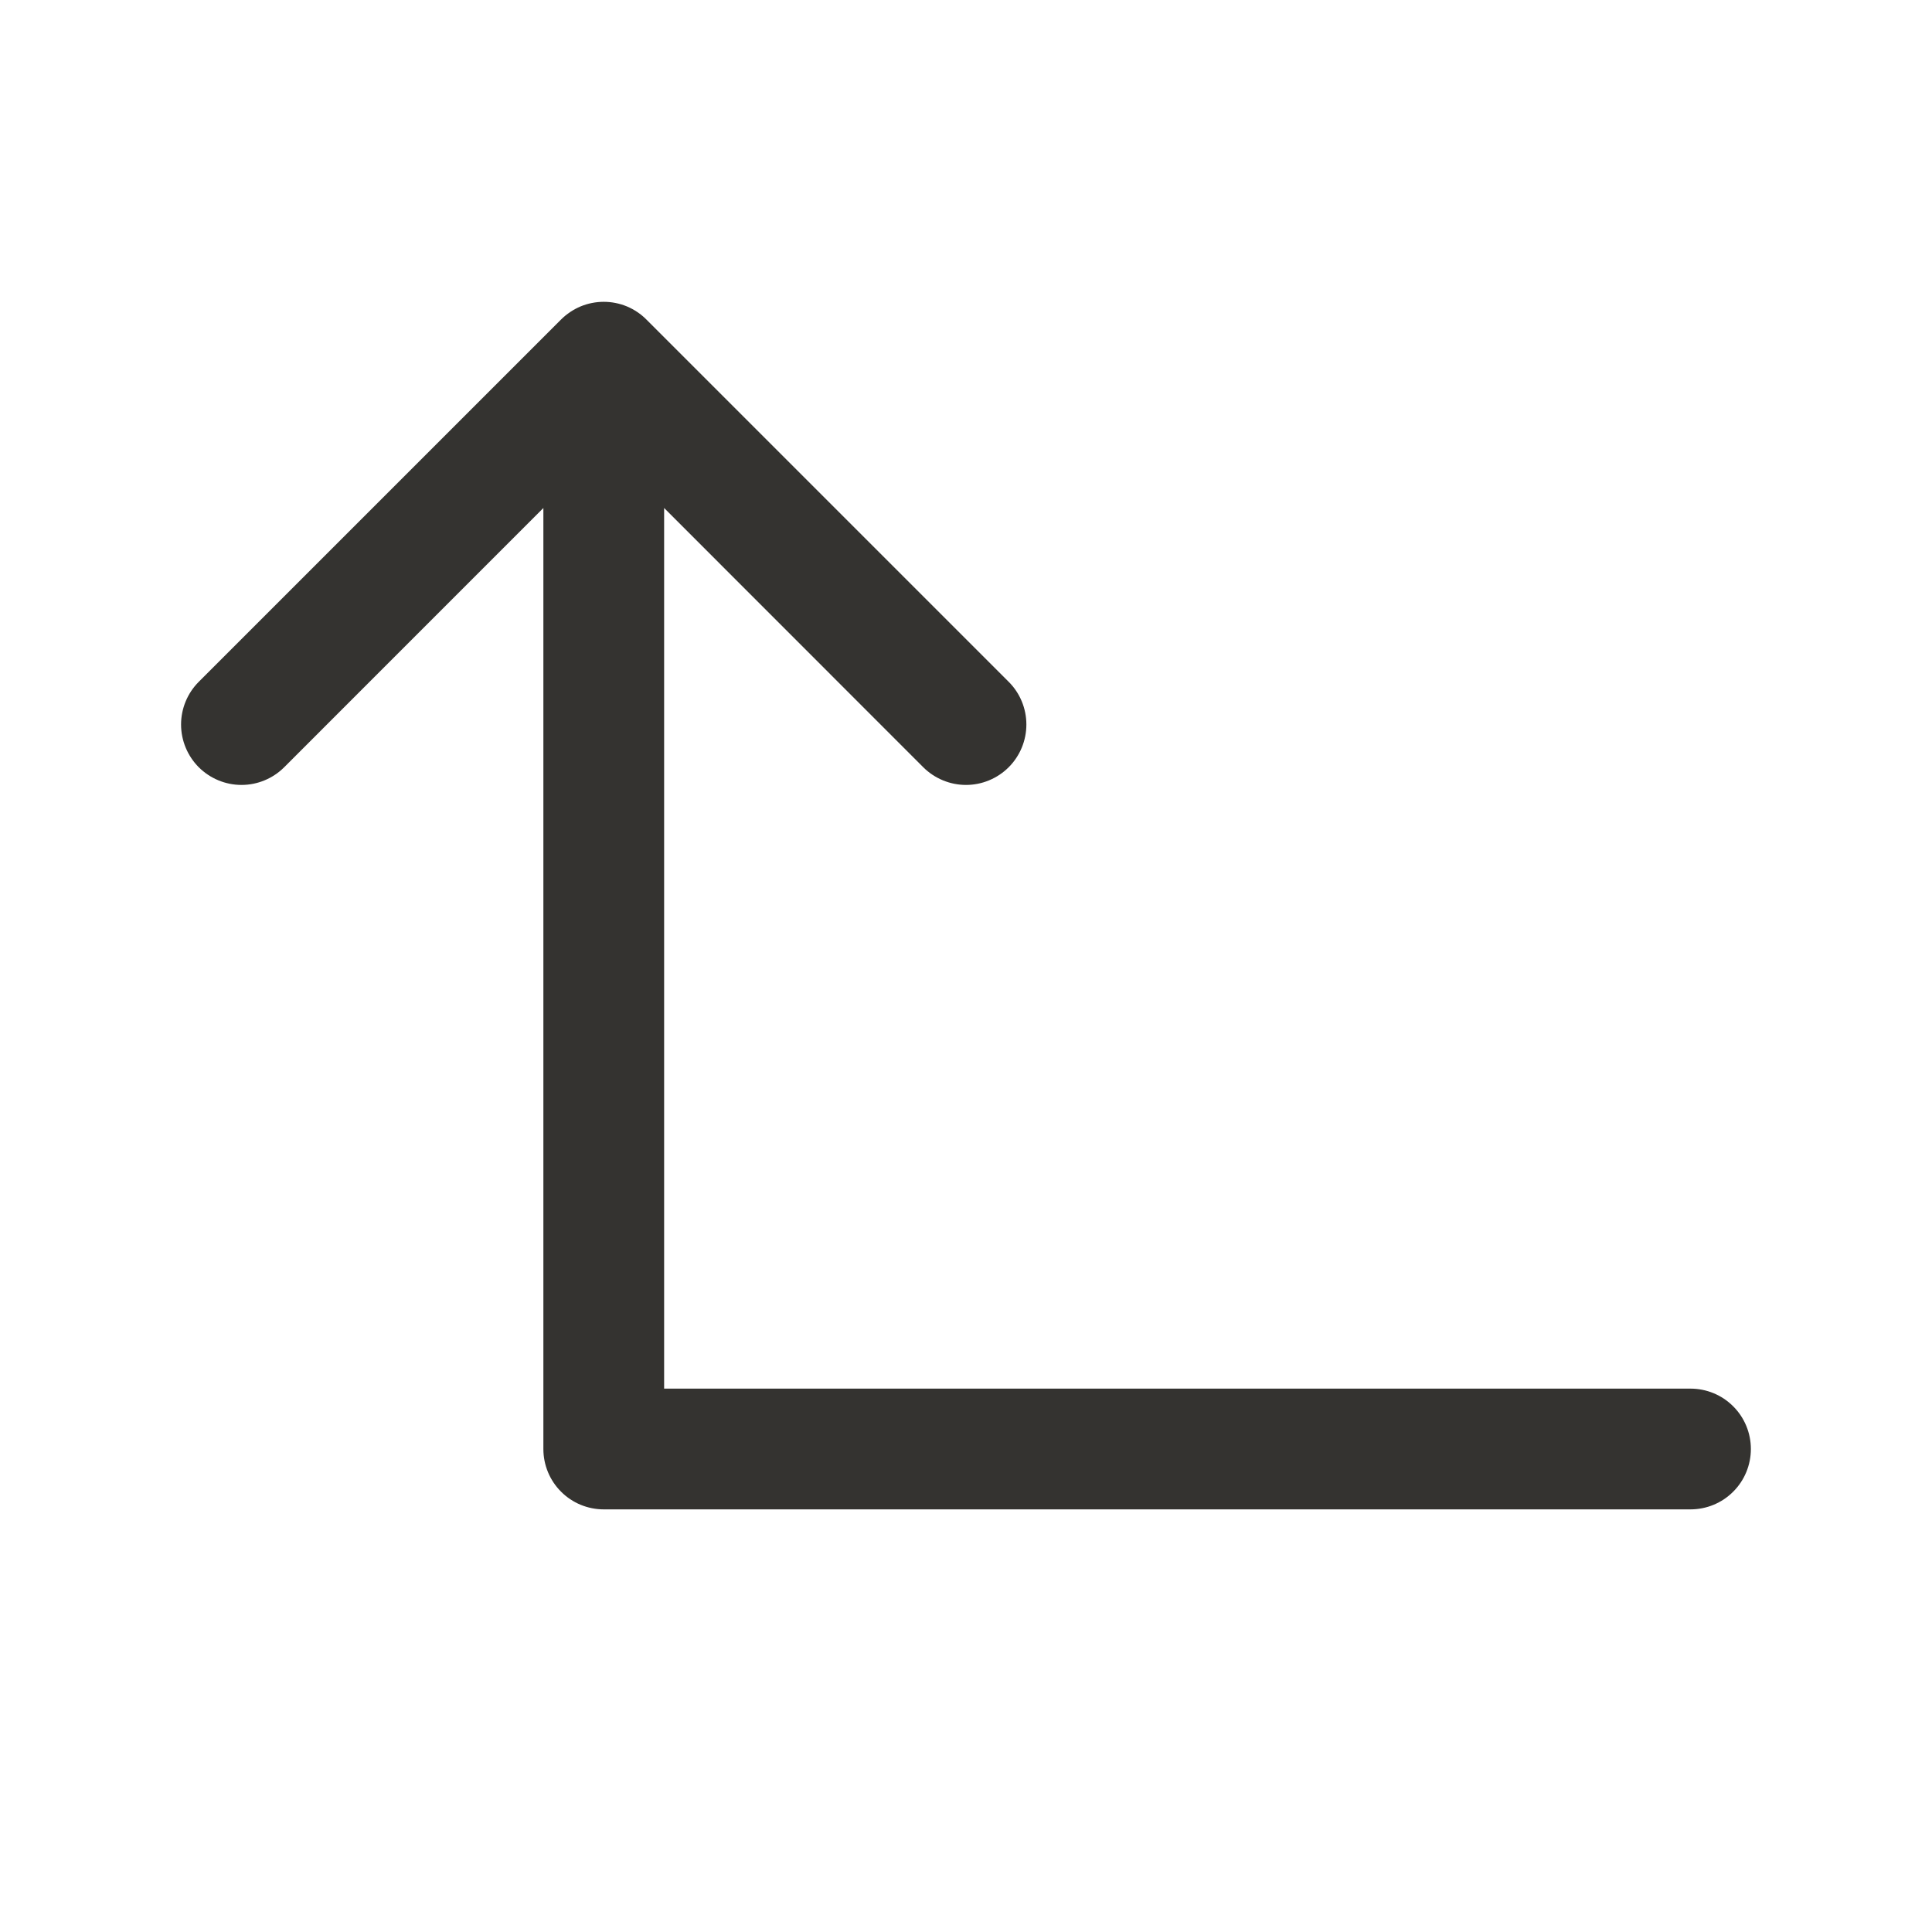 <svg width="32" height="32" viewBox="0 0 32 32" fill="none" xmlns="http://www.w3.org/2000/svg">
<path d="M29 24C29 24.265 28.895 24.52 28.707 24.707C28.52 24.895 28.265 25 28 25H10C9.735 25 9.48 24.895 9.293 24.707C9.105 24.52 9 24.265 9 24V8.414L4.707 12.708C4.52 12.895 4.265 13.001 4 13.001C3.735 13.001 3.48 12.895 3.292 12.708C3.105 12.52 2.999 12.265 2.999 12C2.999 11.735 3.105 11.48 3.292 11.293L9.292 5.293C9.385 5.2 9.496 5.126 9.617 5.075C9.738 5.025 9.869 4.999 10 4.999C10.131 4.999 10.261 5.025 10.383 5.075C10.504 5.126 10.615 5.2 10.707 5.293L16.707 11.293C16.895 11.48 17 11.735 17 12C17 12.265 16.895 12.52 16.707 12.708C16.52 12.895 16.265 13.001 16 13.001C15.735 13.001 15.48 12.895 15.292 12.708L11 8.414V23H28C28.265 23 28.52 23.105 28.707 23.293C28.895 23.48 29 23.735 29 24Z" fill="#343330"/>
</svg>

